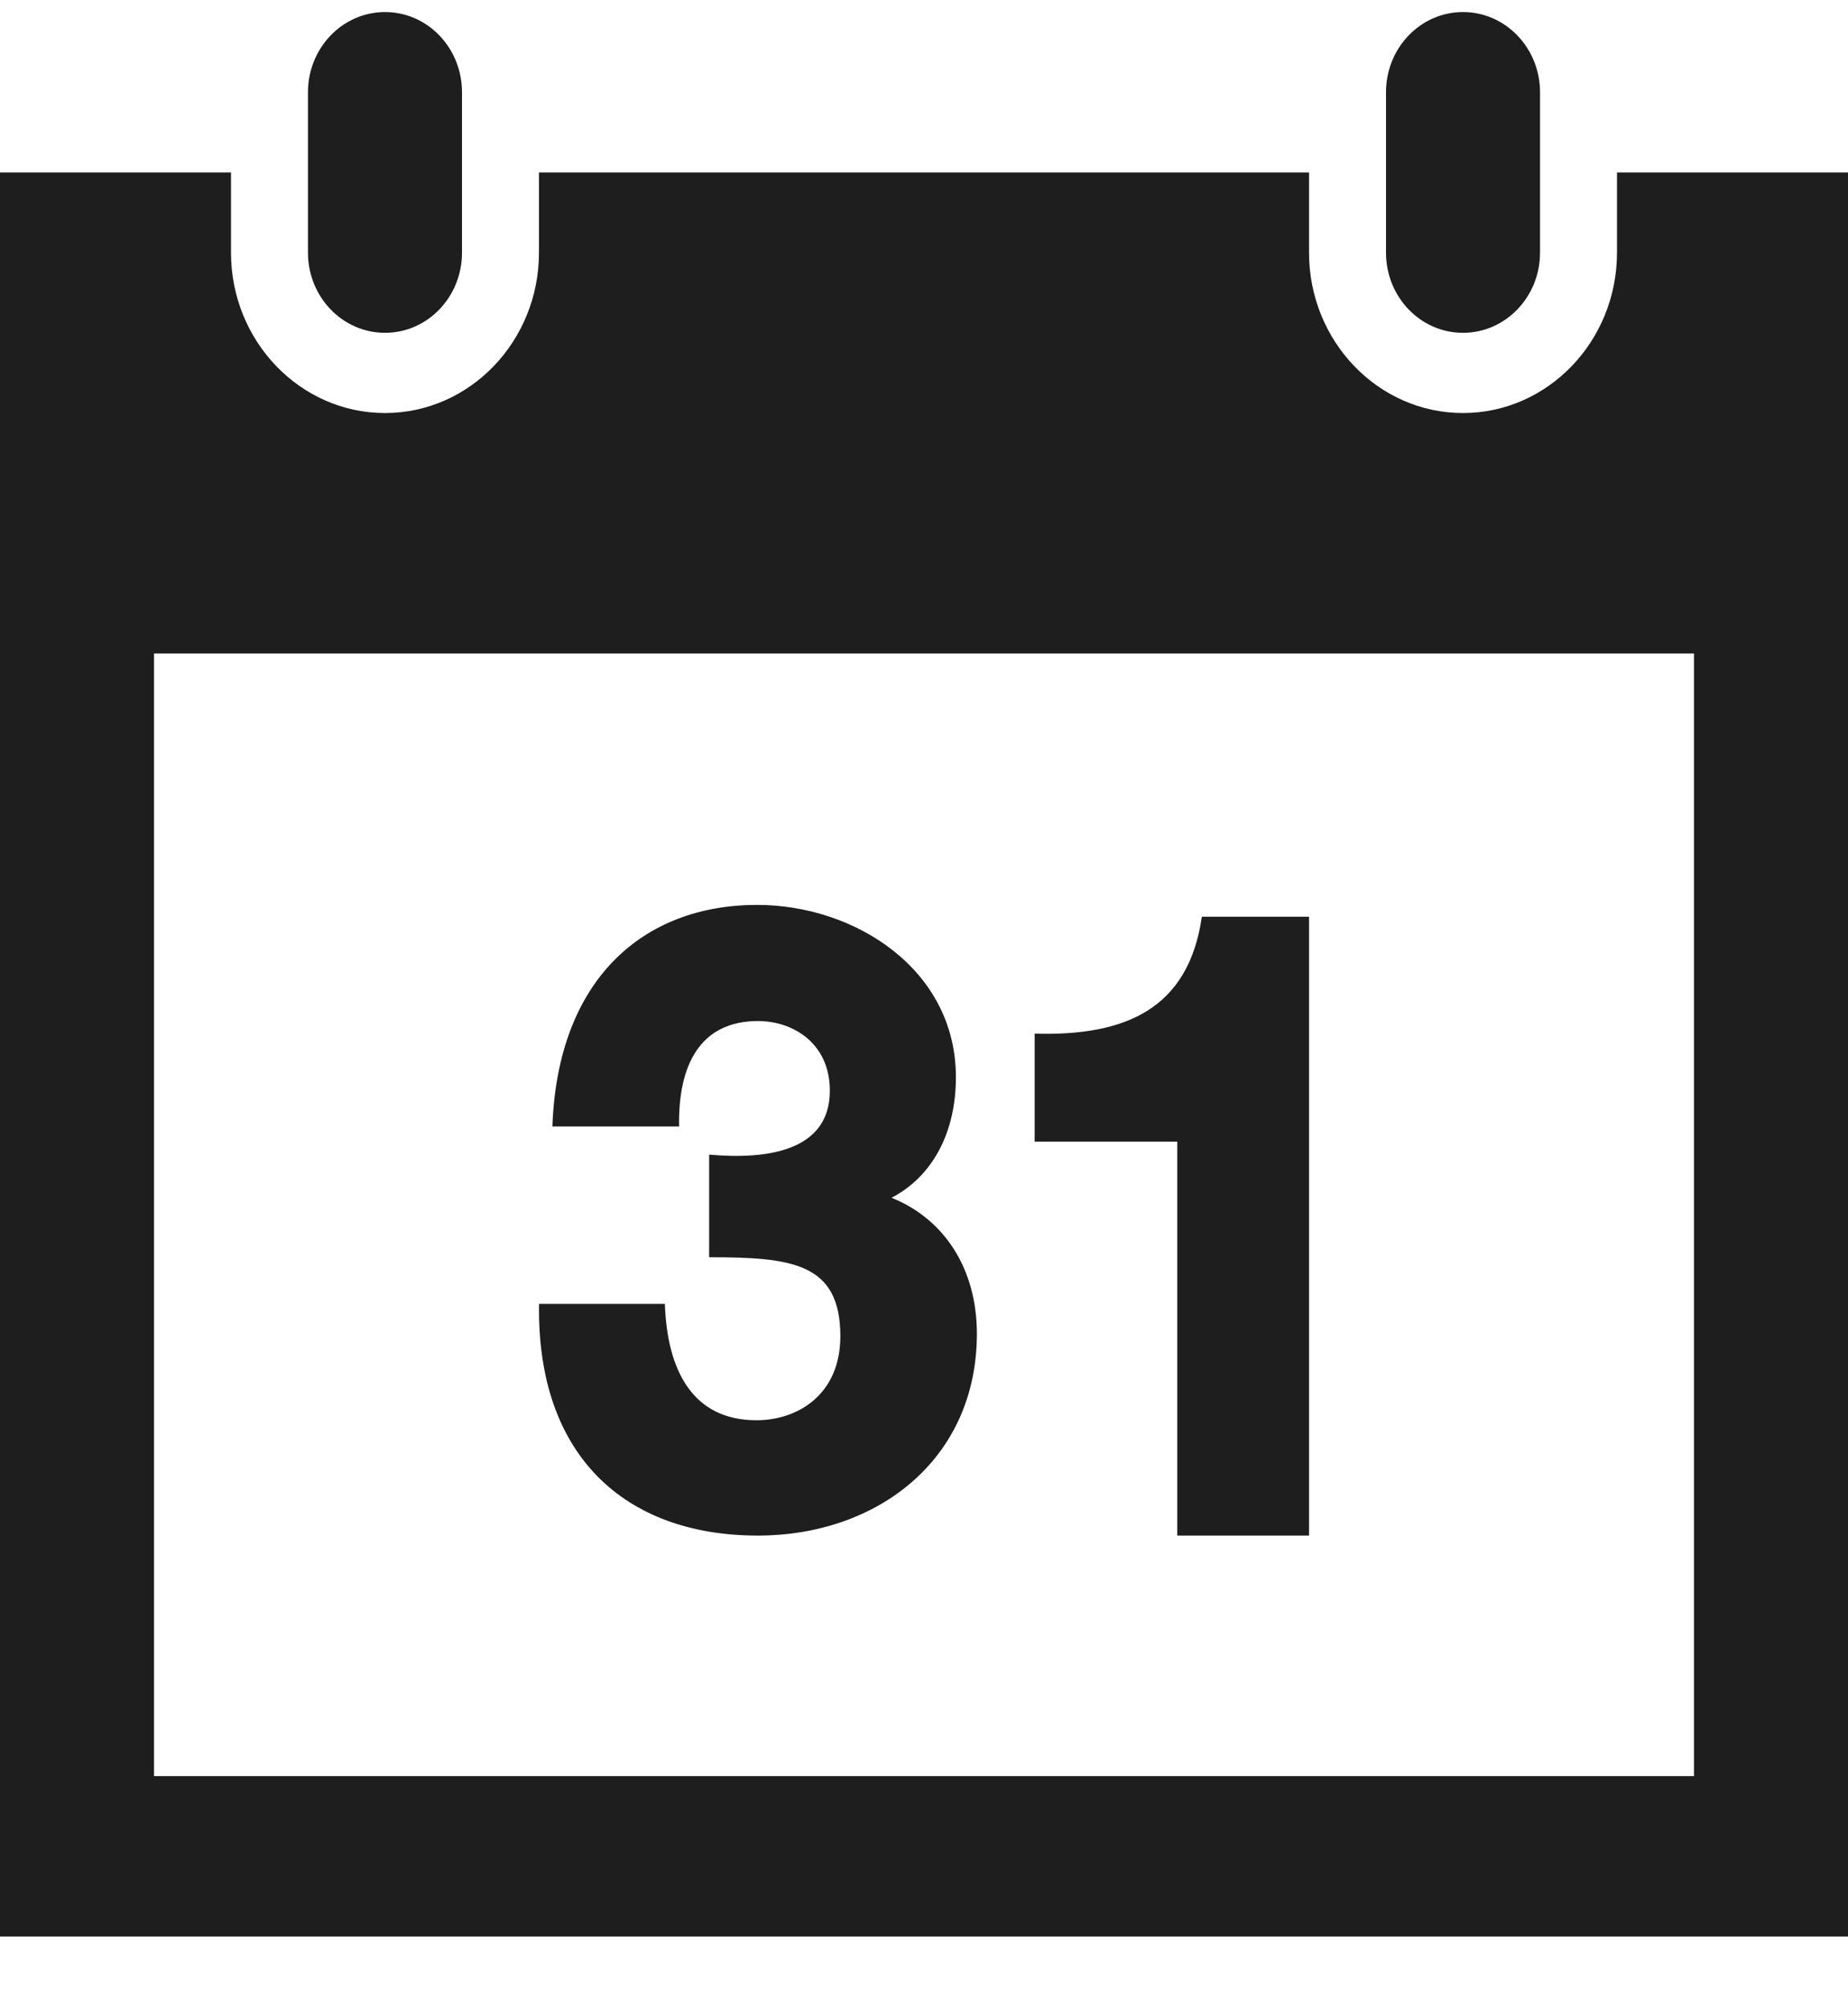 <svg width="23" height="25" viewBox="0 0 23 25" fill="none" xmlns="http://www.w3.org/2000/svg">
<path d="M23 2.146V24.094H0V2.146H2.875V3.143C2.875 4.244 3.735 5.139 4.792 5.139C5.849 5.139 6.708 4.244 6.708 3.143V2.146H16.292V3.143C16.292 4.244 17.151 5.139 18.208 5.139C19.265 5.139 20.125 4.244 20.125 3.143V2.146H23ZM21.083 8.131H1.917V22.099H21.083V8.131ZM19.167 1.148C19.167 0.597 18.738 0.15 18.208 0.15C17.678 0.15 17.25 0.597 17.25 1.148V3.143C17.25 3.694 17.678 4.141 18.208 4.141C18.738 4.141 19.167 3.694 19.167 3.143V1.148ZM5.75 3.143C5.75 3.694 5.322 4.141 4.792 4.141C4.262 4.141 3.833 3.694 3.833 3.143V1.148C3.833 0.597 4.262 0.15 4.792 0.15C5.322 0.15 5.75 0.597 5.75 1.148V3.143ZM12.158 16.594C12.158 15.793 11.758 15.168 11.096 14.903C11.602 14.639 11.897 14.098 11.897 13.403C11.897 12.06 10.639 11.259 9.423 11.259C8.008 11.259 6.94 12.182 6.875 14.016H8.452C8.438 13.256 8.711 12.704 9.434 12.704C9.864 12.704 10.328 12.975 10.328 13.571C10.328 14.323 9.546 14.431 8.826 14.366V15.643C9.849 15.643 10.459 15.71 10.459 16.625C10.459 17.348 9.934 17.671 9.414 17.671C8.626 17.671 8.303 17.058 8.275 16.223H6.709C6.679 18.11 7.777 19.106 9.433 19.106C10.912 19.106 12.158 18.165 12.158 16.594ZM16.292 19.106V11.406H14.958C14.792 12.557 14.004 12.893 12.877 12.861V14.204H14.652V19.106H16.292Z" fill="#1E1E1E"/>
</svg>